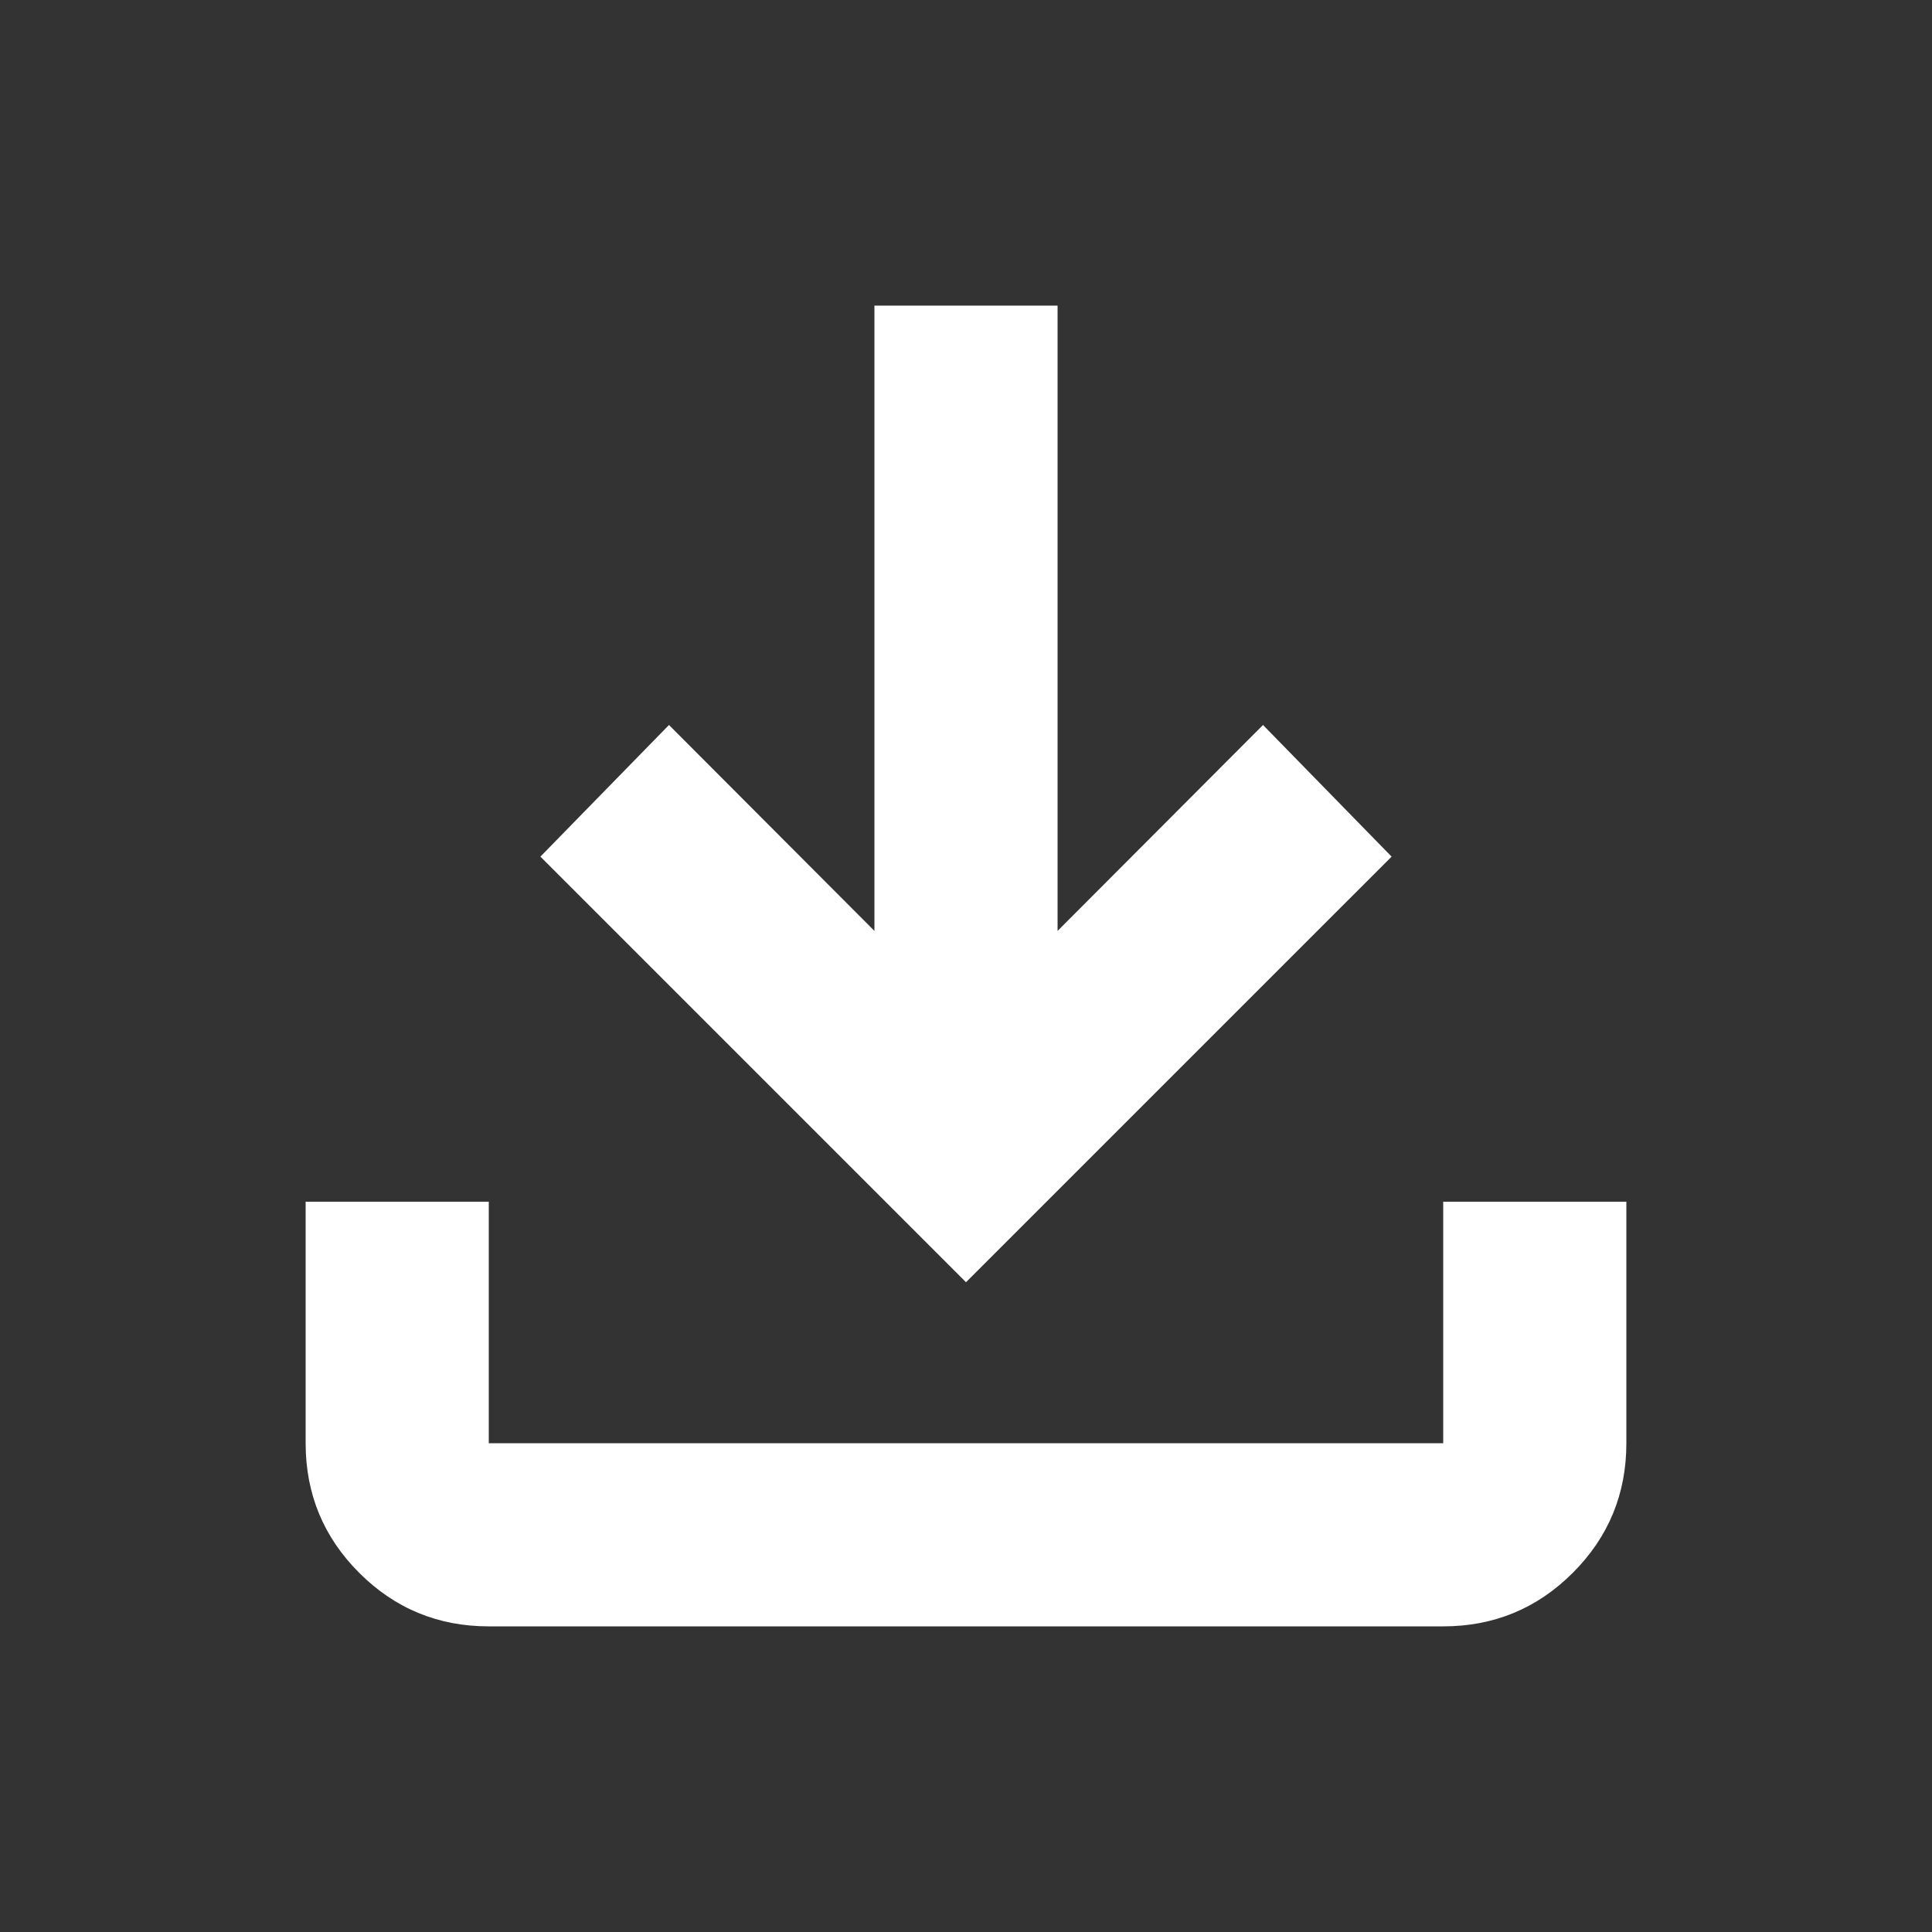 <svg xmlns="http://www.w3.org/2000/svg" height="24" viewBox="0 -960 960 960" width="24">
    <rect x="0" y="-960" width="960" height="960" fill="#333333" stroke="none"/>
    <path
        d="M480-322.87 268.521-534.348l63.892-65.413L434.5-497.435v-310.696h91v310.696l102.087-102.326 63.892 65.413L480-322.87ZM242.87-151.869q-37.783 0-64.392-26.609-26.609-26.609-26.609-64.392v-120h91.001v120h474.26v-120h91.001v120q0 37.783-26.609 64.392-26.609 26.609-64.392 26.609H242.87Z"
        fill="white" />
</svg>